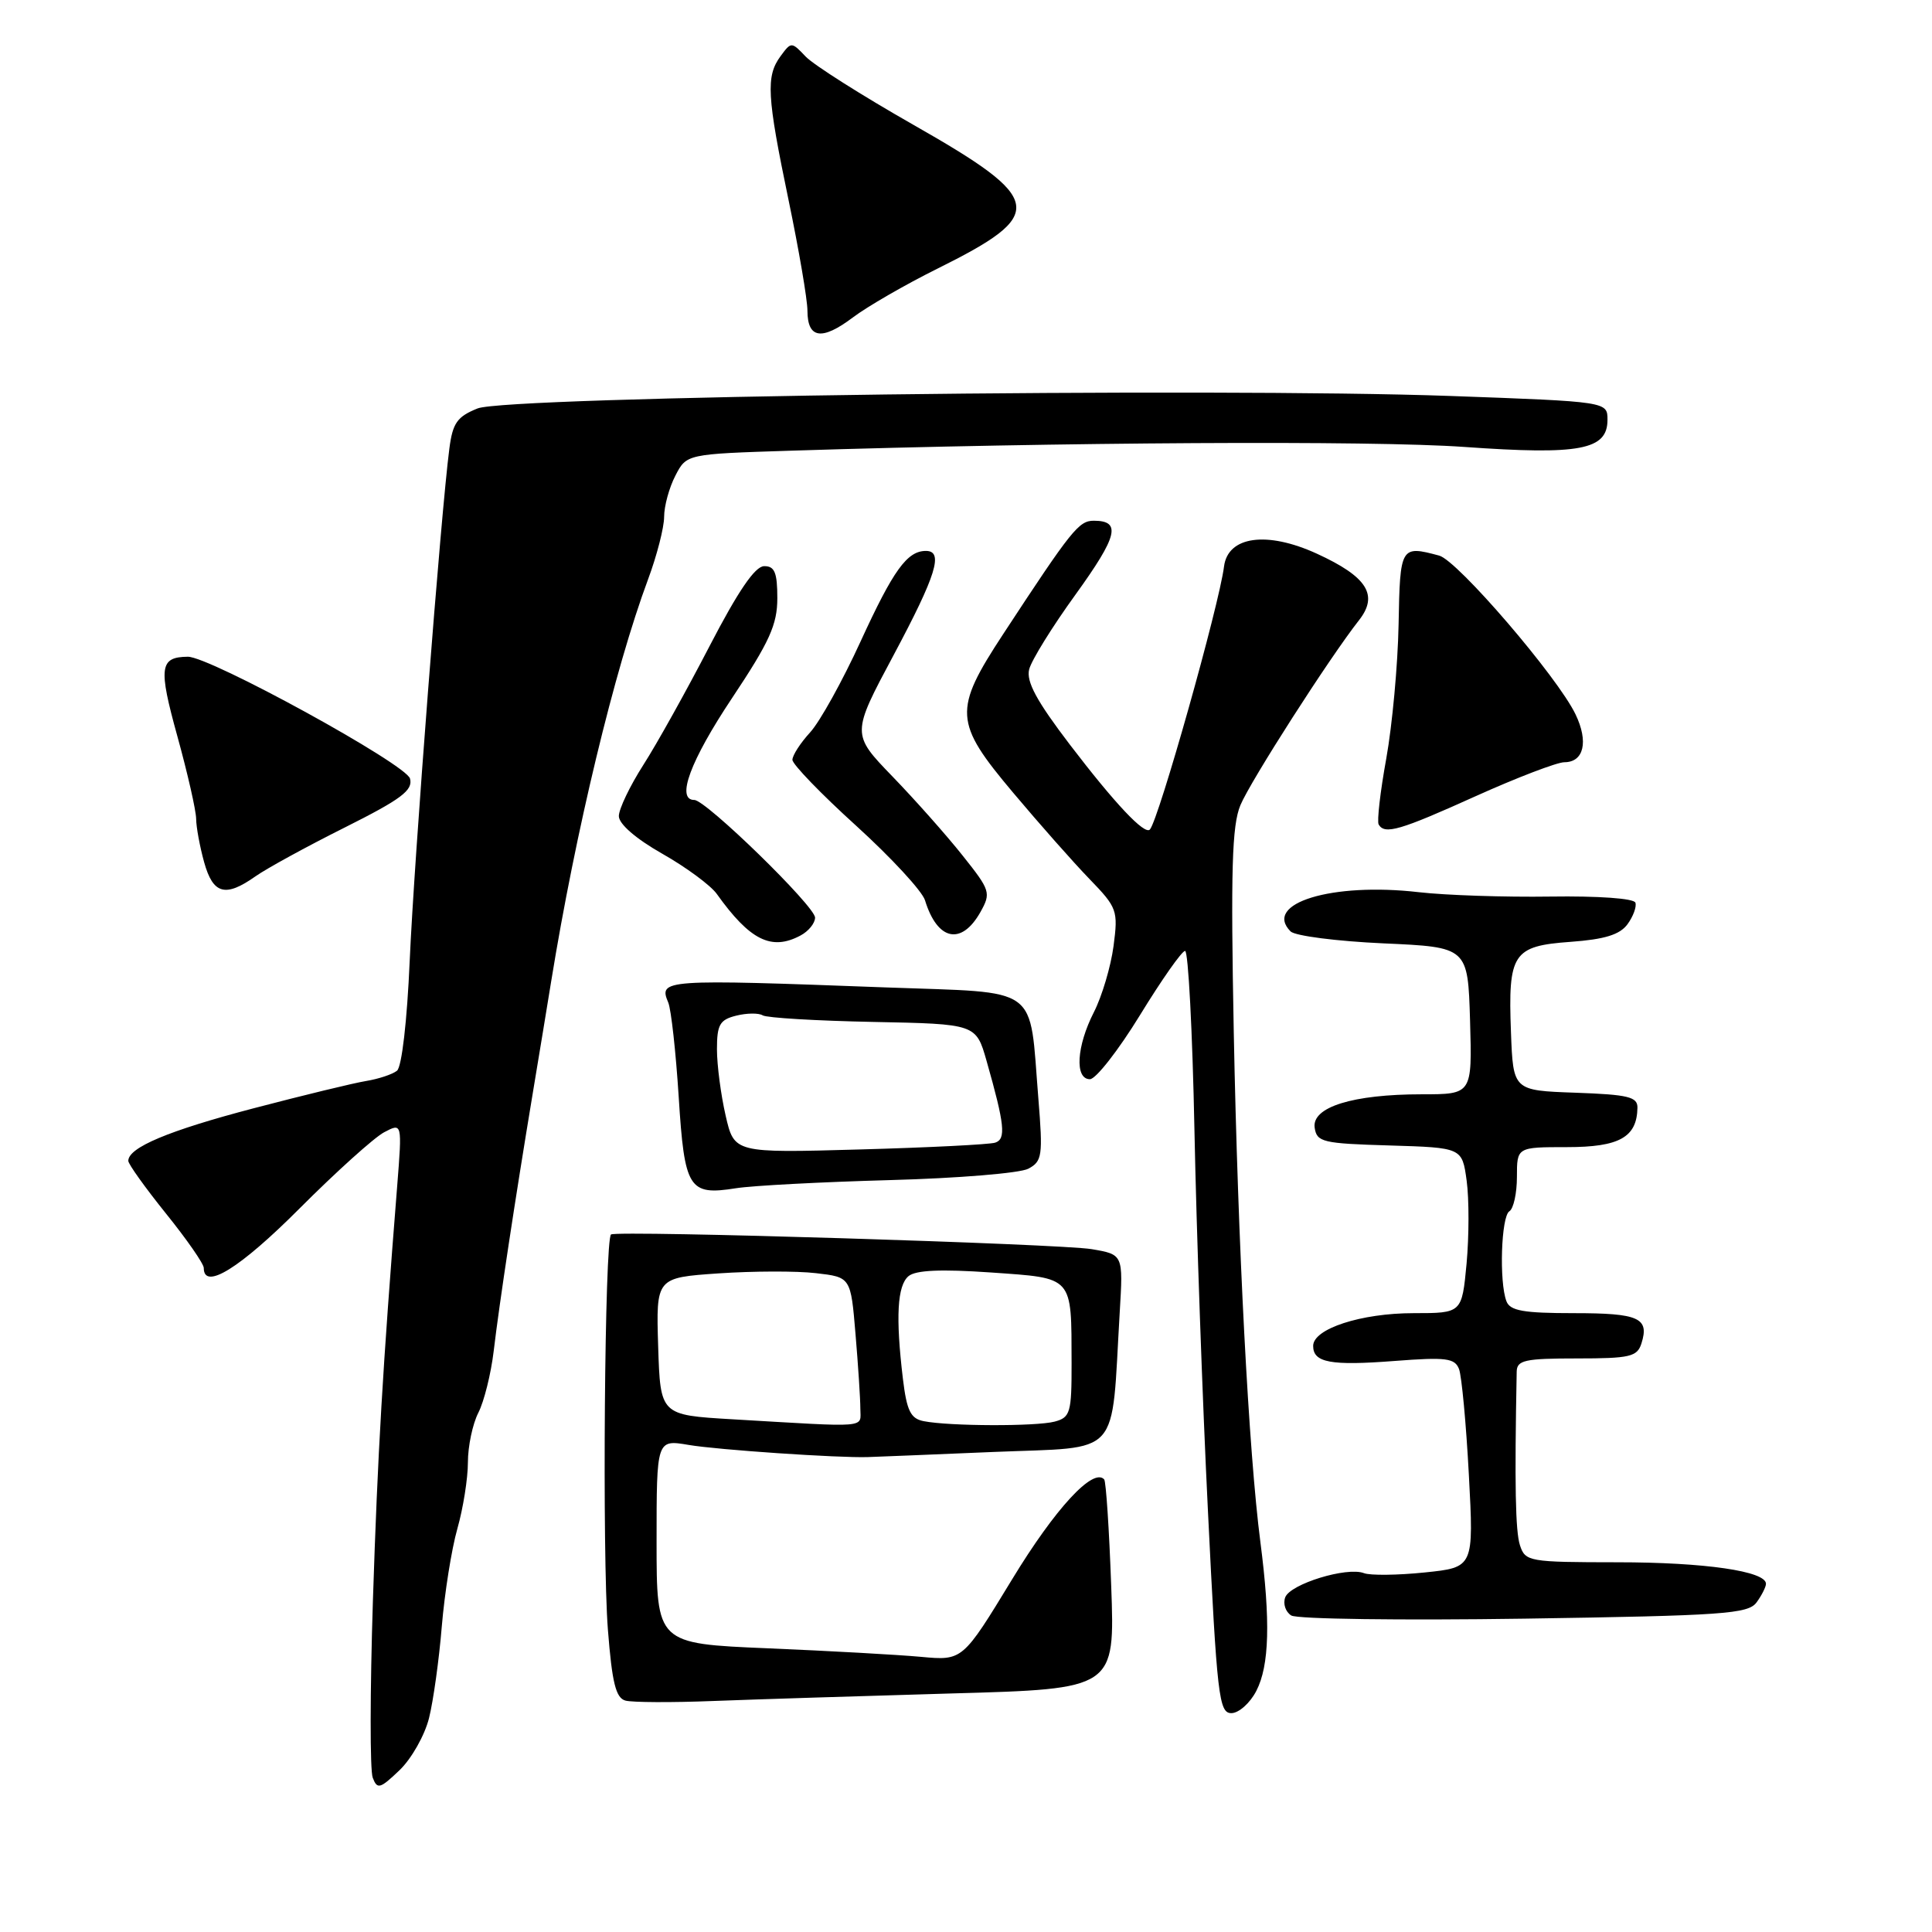 <?xml version="1.0" encoding="UTF-8" standalone="no"?>
<!DOCTYPE svg PUBLIC "-//W3C//DTD SVG 1.1//EN" "http://www.w3.org/Graphics/SVG/1.1/DTD/svg11.dtd" >
<svg xmlns="http://www.w3.org/2000/svg" xmlns:xlink="http://www.w3.org/1999/xlink" version="1.1" viewBox="0 0 256 256">
 <g >
 <path fill="currentColor"
d=" M 56.85 227.65 C 57.42 225.37 58.18 219.90 58.54 215.50 C 58.91 211.10 59.83 205.28 60.60 202.57 C 61.37 199.86 62.00 195.90 62.00 193.77 C 62.00 191.64 62.62 188.69 63.38 187.20 C 64.14 185.72 65.06 182.03 65.42 179.00 C 66.16 172.73 68.26 158.91 70.57 145.00 C 71.44 139.78 72.55 133.03 73.04 130.00 C 76.25 110.23 81.43 88.71 85.87 76.77 C 87.04 73.63 88.00 69.89 88.00 68.48 C 88.00 67.06 88.67 64.61 89.49 63.03 C 90.97 60.16 90.97 60.16 104.74 59.72 C 140.64 58.58 181.79 58.35 194.00 59.22 C 209.36 60.31 213.00 59.62 213.00 55.63 C 213.00 53.22 213.00 53.22 192.25 52.47 C 160.46 51.33 67.27 52.53 63.28 54.12 C 60.57 55.21 59.98 56.05 59.54 59.46 C 58.43 67.96 54.86 114.12 54.29 127.26 C 53.94 135.32 53.24 141.37 52.60 141.88 C 51.99 142.36 50.15 142.97 48.50 143.24 C 46.85 143.51 40.14 145.14 33.58 146.86 C 22.34 149.81 17.00 152.05 17.00 153.82 C 17.00 154.25 19.25 157.39 22.00 160.81 C 24.75 164.22 27.00 167.46 27.00 168.01 C 27.00 171.02 31.80 168.04 39.67 160.15 C 44.53 155.28 49.58 150.73 50.90 150.03 C 53.29 148.77 53.29 148.77 52.63 157.14 C 50.70 181.45 50.05 192.45 49.41 212.15 C 49.03 224.06 49.01 234.60 49.39 235.56 C 49.99 237.13 50.36 237.03 52.94 234.56 C 54.52 233.05 56.28 229.94 56.85 227.65 Z  M 166.47 224.05 C 168.20 220.71 168.36 214.77 167.01 204.35 C 165.46 192.41 164.03 164.98 163.48 136.76 C 163.07 115.28 163.24 109.37 164.36 106.69 C 165.70 103.48 176.19 87.12 180.07 82.19 C 182.70 78.85 181.16 76.42 174.48 73.36 C 167.86 70.33 162.70 71.05 162.19 75.06 C 161.55 80.18 153.55 108.56 152.37 109.91 C 151.69 110.69 147.74 106.49 141.78 98.69 C 137.35 92.88 135.96 90.31 136.37 88.69 C 136.68 87.48 139.45 83.01 142.53 78.76 C 148.11 71.02 148.61 69.00 144.93 69.00 C 142.95 69.00 142.00 70.18 132.94 84.00 C 126.29 94.14 126.39 95.70 134.25 105.04 C 137.69 109.13 142.23 114.27 144.35 116.46 C 148.04 120.27 148.17 120.64 147.55 125.36 C 147.19 128.07 146.02 132.01 144.95 134.11 C 142.64 138.63 142.38 143.00 144.42 143.00 C 145.20 143.00 148.19 139.18 151.06 134.50 C 153.92 129.83 156.61 126.00 157.03 126.00 C 157.45 126.00 158.01 136.69 158.27 149.75 C 158.53 162.81 159.33 185.54 160.06 200.25 C 161.26 224.79 161.52 227.00 163.16 227.00 C 164.14 227.00 165.64 225.67 166.47 224.05 Z  M 126.12 224.39 C 147.74 223.79 147.74 223.79 147.24 210.14 C 146.97 202.64 146.55 196.29 146.31 196.03 C 144.86 194.42 139.81 199.89 134.11 209.27 C 127.55 220.05 127.55 220.05 122.03 219.54 C 118.99 219.26 109.86 218.75 101.75 218.41 C 87.00 217.79 87.00 217.79 87.00 204.26 C 87.00 190.74 87.00 190.74 91.25 191.46 C 95.04 192.11 111.11 193.20 115.00 193.07 C 115.83 193.05 123.34 192.74 131.69 192.39 C 148.79 191.68 147.21 193.43 148.37 173.86 C 148.83 166.23 148.83 166.23 144.66 165.52 C 140.57 164.82 82.00 163.02 80.97 163.57 C 80.12 164.01 79.78 206.12 80.55 215.94 C 81.10 222.97 81.60 225.00 82.88 225.34 C 83.77 225.58 89.00 225.61 94.50 225.39 C 100.00 225.18 114.23 224.73 126.12 224.39 Z  M 232.75 212.33 C 233.44 211.39 234.00 210.27 234.00 209.86 C 234.00 208.19 225.88 207.01 214.32 207.01 C 202.57 207.00 202.11 206.92 201.40 204.75 C 200.80 202.89 200.68 196.76 200.97 181.75 C 201.00 180.23 202.06 180.00 208.93 180.00 C 215.98 180.00 216.94 179.78 217.50 178.01 C 218.57 174.63 217.17 174.00 208.55 174.00 C 201.87 174.00 200.09 173.69 199.61 172.42 C 198.63 169.86 198.91 161.17 200.00 160.50 C 200.55 160.16 201.00 158.11 201.00 155.94 C 201.00 152.00 201.00 152.00 207.64 152.00 C 214.56 152.00 216.90 150.70 216.97 146.79 C 217.00 145.34 215.77 145.04 208.75 144.79 C 200.50 144.50 200.50 144.50 200.21 136.76 C 199.81 126.33 200.46 125.35 208.10 124.80 C 212.64 124.47 214.63 123.85 215.65 122.47 C 216.41 121.43 216.88 120.14 216.70 119.61 C 216.51 119.04 211.79 118.71 205.44 118.80 C 199.42 118.89 191.57 118.63 188.00 118.22 C 176.49 116.89 167.31 119.70 171.01 123.42 C 171.61 124.01 177.13 124.72 183.30 125.00 C 194.50 125.50 194.50 125.50 194.79 135.25 C 195.07 145.00 195.07 145.00 188.40 145.00 C 179.25 145.00 173.81 146.69 174.20 149.42 C 174.48 151.34 175.25 151.52 184.12 151.78 C 193.74 152.07 193.74 152.07 194.34 156.45 C 194.67 158.87 194.66 163.80 194.33 167.42 C 193.71 174.00 193.71 174.00 187.32 174.00 C 180.34 174.00 174.00 176.07 174.00 178.34 C 174.00 180.56 176.32 180.99 184.84 180.33 C 191.62 179.81 192.77 179.96 193.33 181.41 C 193.68 182.34 194.27 188.63 194.63 195.39 C 195.29 207.69 195.29 207.69 188.77 208.36 C 185.18 208.73 181.56 208.77 180.73 208.45 C 178.46 207.58 170.98 209.88 170.30 211.65 C 169.98 212.51 170.34 213.59 171.10 214.06 C 171.87 214.54 185.77 214.72 202.00 214.48 C 228.36 214.08 231.63 213.85 232.75 212.33 Z  M 117.88 156.37 C 126.89 156.13 135.16 155.45 136.26 154.86 C 138.10 153.88 138.20 153.13 137.59 145.58 C 136.35 130.33 138.09 131.60 117.43 130.84 C 87.75 129.73 87.26 129.77 88.55 132.85 C 88.93 133.76 89.55 139.37 89.93 145.32 C 90.70 157.55 91.26 158.44 97.50 157.45 C 99.70 157.10 108.87 156.62 117.88 156.37 Z  M 106.07 123.96 C 107.13 123.40 108.00 122.33 108.00 121.59 C 108.00 120.09 93.54 106.00 92.00 106.00 C 89.54 106.00 91.47 100.80 97.00 92.50 C 101.97 85.04 103.00 82.77 103.00 79.25 C 103.00 75.86 102.64 75.00 101.25 75.02 C 100.04 75.03 97.79 78.34 94.00 85.65 C 90.97 91.50 87.04 98.56 85.25 101.35 C 83.46 104.15 82.00 107.20 82.00 108.14 C 82.00 109.18 84.26 111.14 87.75 113.12 C 90.91 114.91 94.16 117.31 94.97 118.44 C 99.37 124.60 102.22 126.02 106.07 123.96 Z  M 129.92 120.84 C 131.33 118.31 131.23 117.98 127.54 113.35 C 125.42 110.68 121.24 105.97 118.25 102.88 C 112.82 97.26 112.82 97.26 118.41 86.80 C 124.07 76.20 125.06 73.00 122.69 73.00 C 120.20 73.00 118.37 75.54 114.03 85.00 C 111.64 90.22 108.63 95.65 107.34 97.05 C 106.05 98.46 105.00 100.09 105.00 100.68 C 105.00 101.27 108.80 105.21 113.45 109.42 C 118.09 113.64 122.20 118.08 122.57 119.30 C 124.21 124.65 127.40 125.32 129.92 120.84 Z  M 33.85 116.12 C 35.31 115.09 40.62 112.18 45.66 109.66 C 53.18 105.89 54.74 104.72 54.33 103.17 C 53.84 101.27 27.79 86.98 24.88 87.02 C 21.15 87.06 20.97 88.42 23.50 97.55 C 24.86 102.47 25.98 107.40 25.99 108.50 C 26.00 109.60 26.48 112.19 27.05 114.25 C 28.23 118.49 29.86 118.94 33.85 116.12 Z  M 195.53 105.50 C 201.01 103.03 206.30 101.01 207.28 101.00 C 209.87 101.00 210.51 98.28 208.77 94.66 C 206.40 89.71 193.14 74.27 190.70 73.62 C 185.59 72.25 185.51 72.38 185.32 82.75 C 185.22 88.11 184.48 96.10 183.69 100.50 C 182.89 104.90 182.44 108.84 182.68 109.25 C 183.48 110.62 185.48 110.04 195.53 105.50 Z  M 124.19 35.61 C 138.80 28.35 138.48 26.47 120.96 16.50 C 114.20 12.65 107.81 8.60 106.76 7.50 C 104.88 5.52 104.84 5.52 103.43 7.44 C 101.47 10.10 101.61 12.68 104.49 26.52 C 105.86 33.11 106.99 39.70 106.99 41.17 C 107.00 44.88 108.90 45.16 113.00 42.07 C 114.92 40.62 119.96 37.71 124.19 35.61 Z  M 97.00 188.06 C 87.50 187.50 87.50 187.50 87.21 178.40 C 86.93 169.30 86.93 169.30 95.21 168.73 C 99.77 168.42 105.58 168.40 108.11 168.70 C 112.73 169.23 112.73 169.23 113.36 176.77 C 113.71 180.91 114.00 185.36 114.00 186.65 C 114.00 189.27 115.46 189.14 97.00 188.06 Z  M 122.38 188.31 C 120.66 187.97 120.15 186.93 119.64 182.70 C 118.66 174.51 118.89 170.34 120.39 169.09 C 121.35 168.30 124.68 168.15 131.31 168.61 C 142.33 169.39 141.96 168.98 141.99 180.63 C 142.00 187.19 141.82 187.82 139.75 188.37 C 137.31 189.02 125.81 188.99 122.38 188.31 Z  M 96.15 147.82 C 95.52 145.08 95.00 141.13 95.00 139.03 C 95.00 135.78 95.37 135.12 97.55 134.58 C 98.95 134.23 100.53 134.21 101.06 134.54 C 101.60 134.87 108.17 135.26 115.68 135.41 C 129.33 135.68 129.33 135.68 130.73 140.59 C 133.13 149.03 133.33 150.94 131.86 151.41 C 131.11 151.65 123.03 152.06 113.90 152.31 C 97.29 152.78 97.29 152.78 96.15 147.82 Z "/>
</g>
</svg>